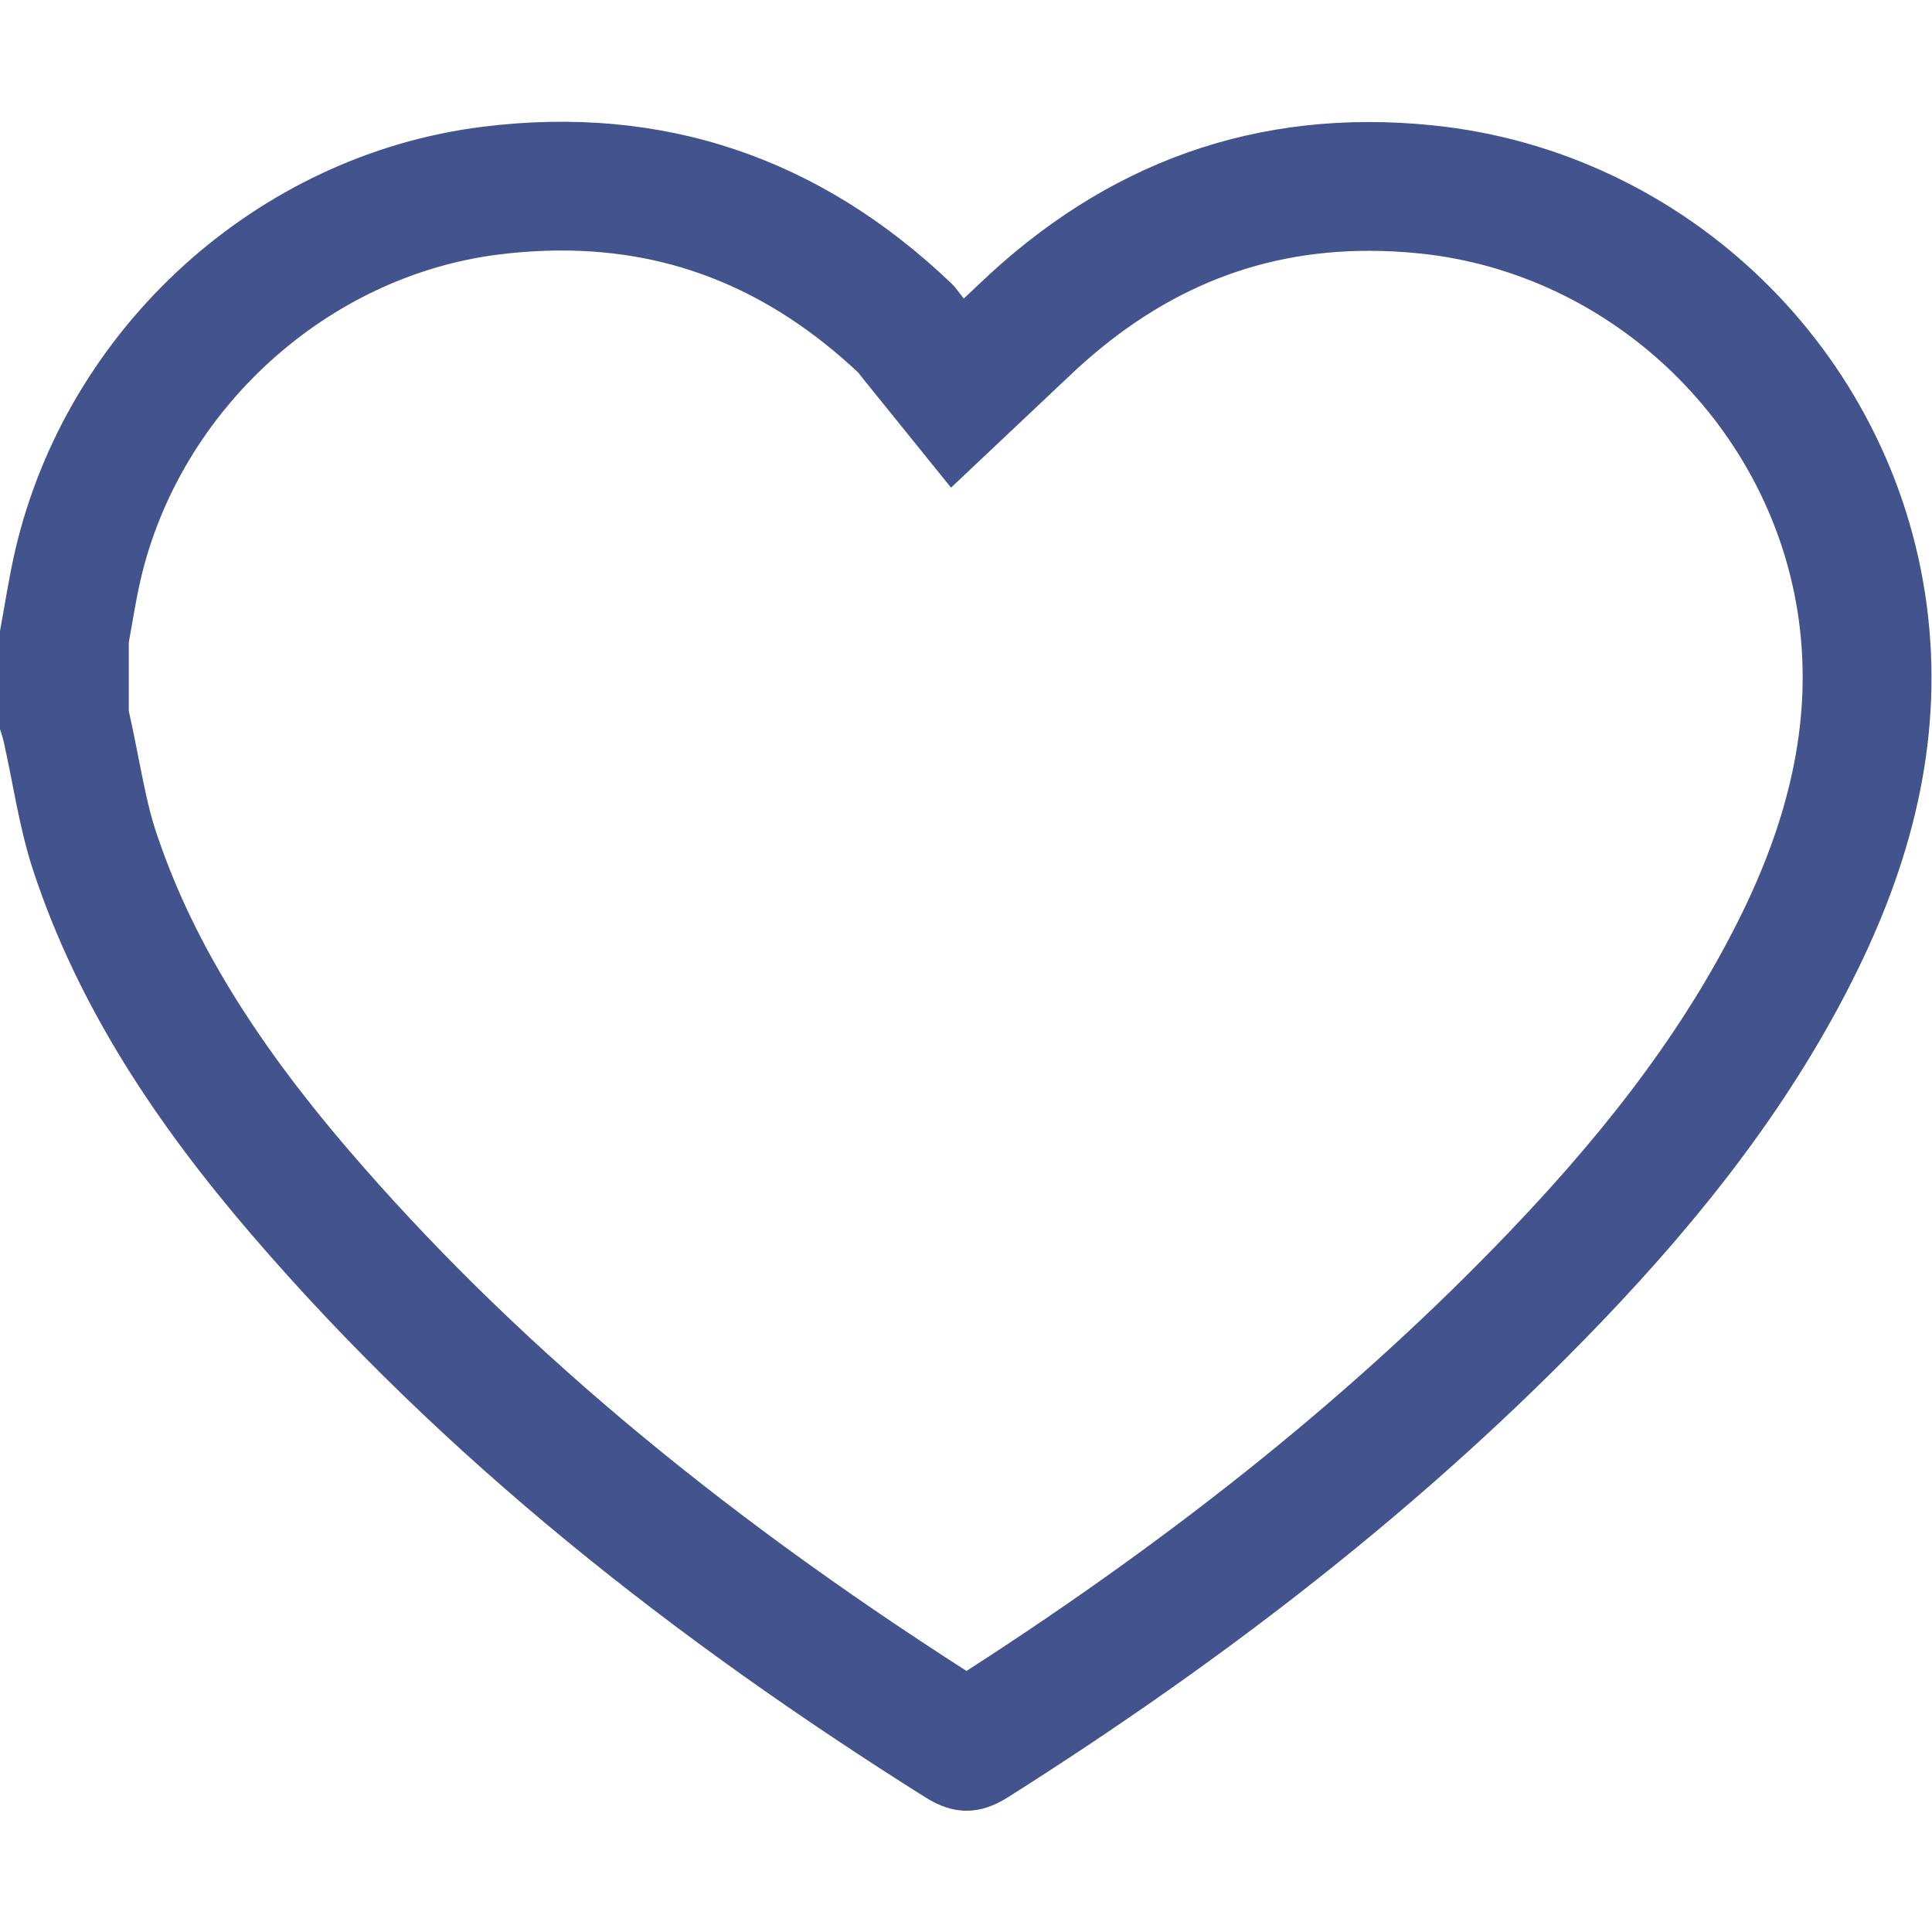 <?xml version="1.0" encoding="UTF-8" standalone="no"?>
<svg
   xmlns:dc="http://purl.org/dc/elements/1.1/"
   xmlns:cc="http://creativecommons.org/ns#"
   xmlns:rdf="http://www.w3.org/1999/02/22-rdf-syntax-ns#"
   xmlns:svg="http://www.w3.org/2000/svg"
   xmlns="http://www.w3.org/2000/svg"
   version="1.1"
   id="svg602"
   xml:space="preserve"
   width="200"
   height="200"
   viewBox="0 0 200 200"><defs
     id="defs606"><clipPath
       clipPathUnits="userSpaceOnUse"
       id="clipPath618"><path
         d="M 0,150 H 150 V 0 H 0 Z"
         id="path616" /></clipPath></defs><g
     id="g610"
     transform="matrix(1.333,0,0,-1.333,0,200)"><g
       id="g612"><g
         id="g614"
         clip-path="url(#clipPath618)"><g
           id="g620"
           transform="translate(117.2,54.355)"><path
             d="m 0,0 c 8.344,8.714 14.1,16.604 18.114,24.83 3.916,8.024 5.353,15.416 4.393,22.602 -2.007,15.025 -14.406,27.041 -29.485,28.57 -1.326,0.135 -2.644,0.203 -3.918,0.203 -8.825,0 -16.471,-3.216 -23.373,-9.829 -0.249,-0.238 -9.075,-8.563 -9.075,-8.563 l -6.786,8.402 c -0.154,0.191 -0.295,0.372 -0.426,0.542 -6.808,6.372 -14.349,9.471 -23.038,9.471 -1.58,0 -3.221,-0.106 -4.88,-0.312 -13.293,-1.657 -24.725,-12.028 -27.8,-25.219 -0.266,-1.139 -0.485,-2.396 -0.717,-3.727 -0.07,-0.398 -0.139,-0.795 -0.209,-1.192 v -5.316 c 0.013,-0.059 0.028,-0.118 0.041,-0.178 0.258,-1.144 0.485,-2.3 0.713,-3.455 0.4,-2.034 0.778,-3.955 1.305,-5.565 2.669,-8.153 7.445,-16.066 15.028,-24.902 12.441,-14.498 28.151,-27.744 47.972,-40.444 C -25.447,-23.33 -11.645,-12.165 0,0 m -117.2,46.682 c 0.391,2.096 0.703,4.211 1.186,6.285 4.02,17.24 18.722,30.681 36.303,32.872 14.009,1.746 26.19,-2.411 36.416,-12.185 0.315,-0.301 0.558,-0.678 0.944,-1.156 0.483,0.456 0.823,0.773 1.159,1.095 9.87,9.456 21.599,13.742 35.225,12.359 C 13.831,83.942 29.796,68.39 32.419,48.756 33.758,38.735 31.466,29.387 27.102,20.444 22.083,10.162 15.085,1.295 7.224,-6.916 c -13.746,-14.359 -29.386,-26.37 -46.15,-36.977 -2.184,-1.381 -4.192,-1.402 -6.398,-0.013 -19.431,12.229 -37.363,26.259 -52.378,43.756 -7.254,8.453 -13.441,17.61 -16.943,28.302 -1.054,3.217 -1.526,6.624 -2.271,9.942 -0.074,0.328 -0.188,0.648 -0.284,0.972 z"
             style="fill:#42538d;fill-opacity:1;fill-rule:nonzero;stroke:none"
             id="path622" /></g></g></g></g></svg>
